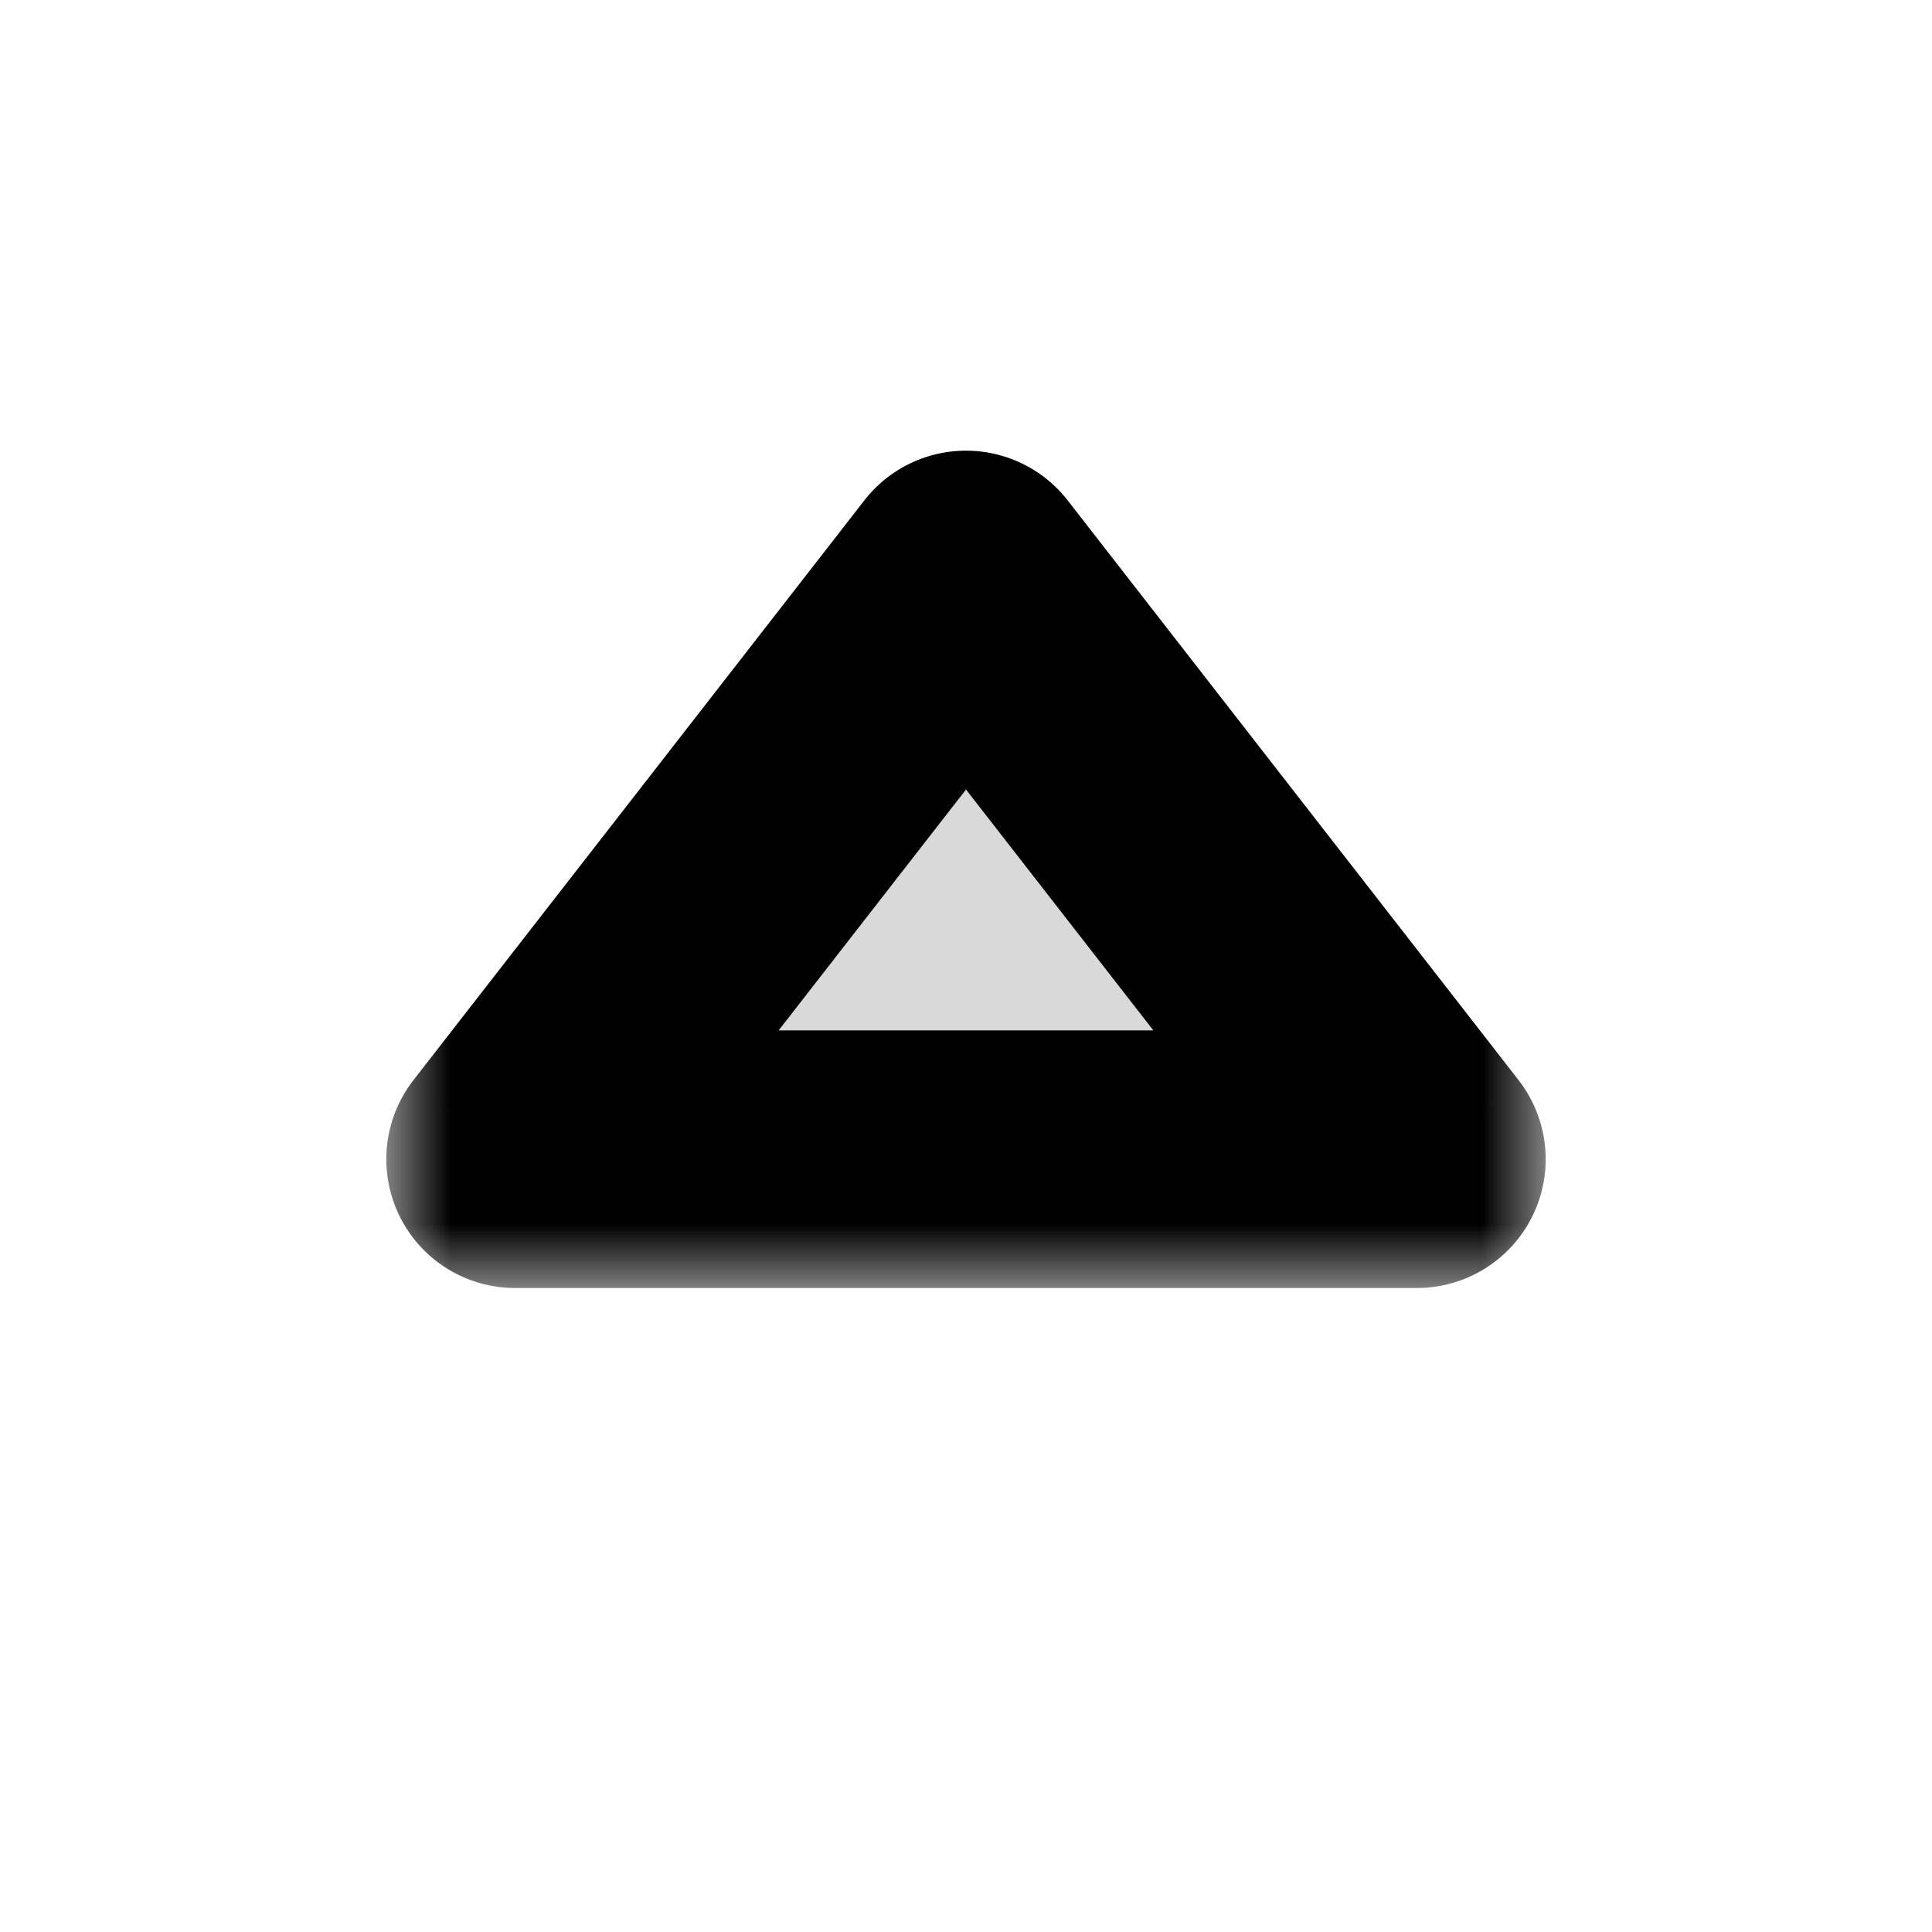 <svg width="15" height="15" fill="none" xmlns="http://www.w3.org/2000/svg">
  <path d="M4 9h7L7.5 4.5 4 9z" fill="currentColor" opacity=".15" />
  <mask id="a" maskUnits="userSpaceOnUse" x="3" y="3" width="9" height="7" fill="currentColor">
    <path fill="currentColor" d="M3 3h9v7H3z" />
    <path d="M4 9h7L7.5 4.5 4 9z" />
  </mask>
  <path
    d="M4 9v1a1 1 0 01-.79-1.614L4 9zm7 0l.79-.614A1 1 0 0111 10V9zM7.5 4.5l-.79-.614a1 1 0 011.58 0L7.5 4.5zM4 8h7v2H4V8zm6.21 1.614l-3.5-4.5 1.58-1.228 3.5 4.5-1.58 1.228zm-1.92-4.5l-3.5 4.5-1.58-1.228 3.5-4.5 1.58 1.228z"
    fill="currentColor"
    mask="url(#a)"
  />
</svg>
